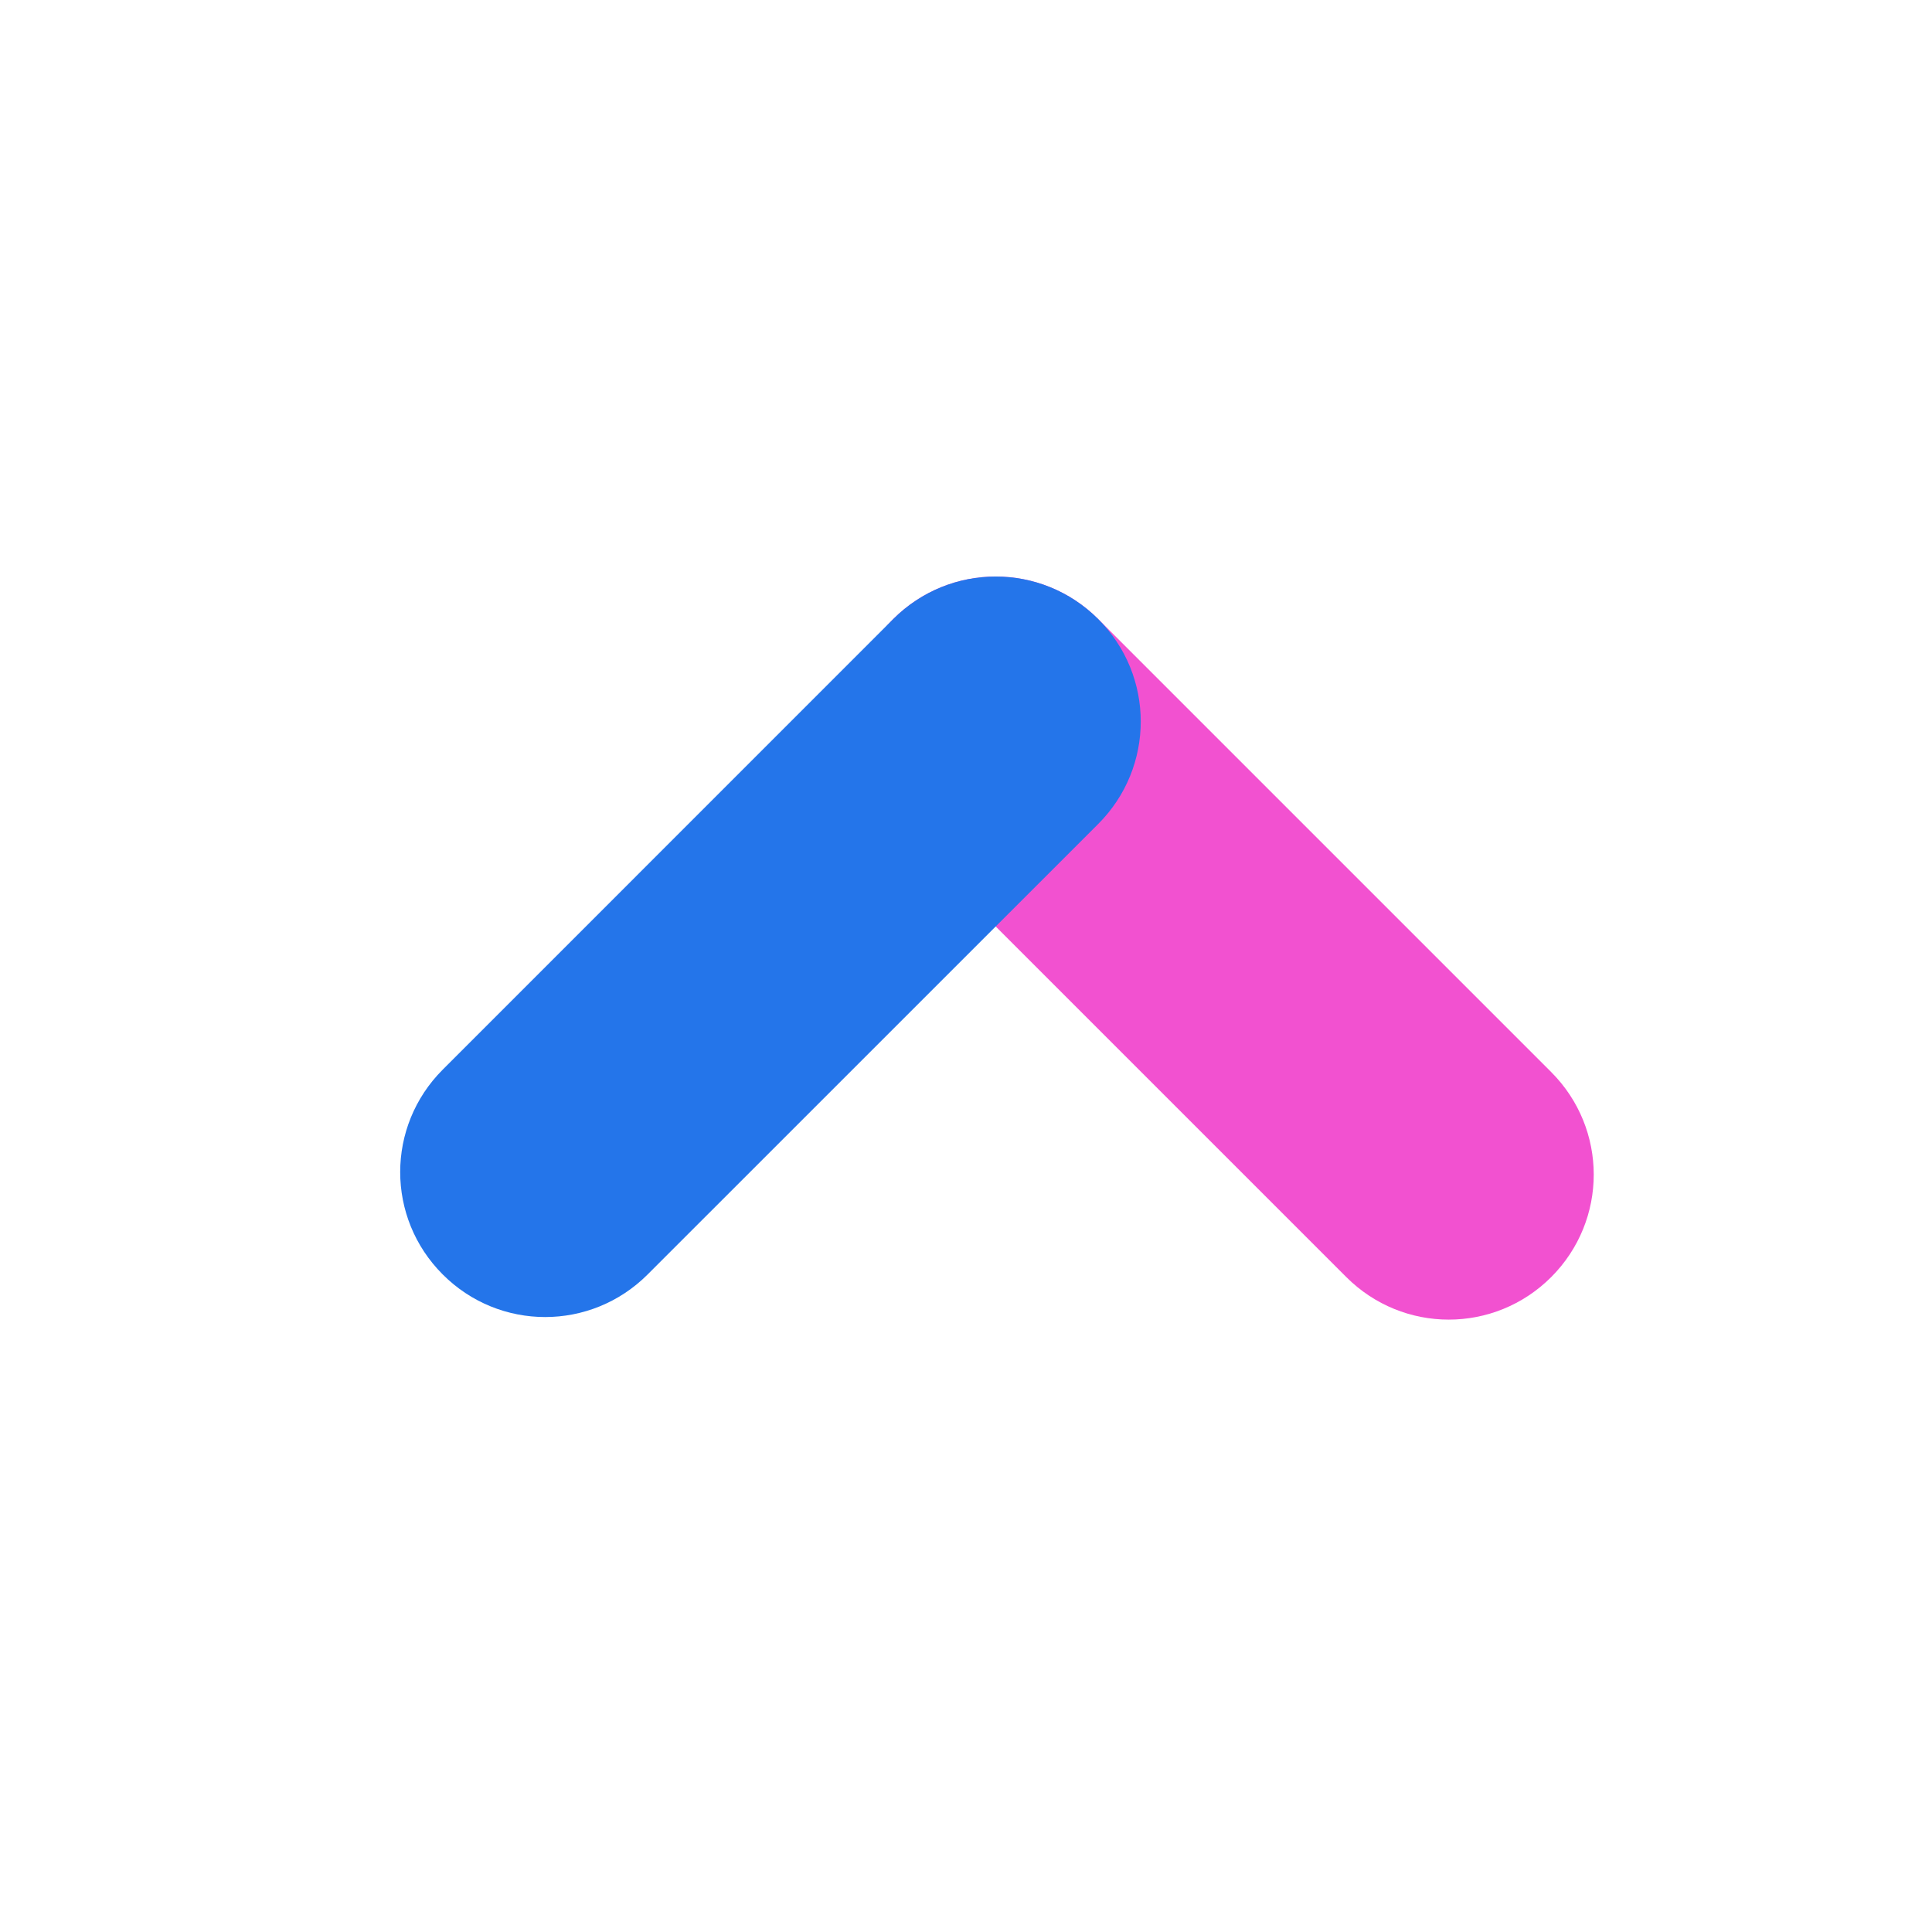 <svg width="24" height="24" viewBox="0 0 24 24" fill="none" xmlns="http://www.w3.org/2000/svg">
<path d="M11.096 7.69C11.801 6.986 12.937 6.986 13.642 7.69L19.27 13.318C19.974 14.023 19.974 15.159 19.27 15.864C18.565 16.569 17.429 16.569 16.724 15.864L11.096 10.236C10.391 9.531 10.391 8.395 11.096 7.69Z" fill="#F251D0"/>
<path d="M13.642 7.69C14.347 8.395 14.347 9.531 13.642 10.236L8.045 15.832C7.34 16.537 6.204 16.537 5.5 15.832C4.795 15.128 4.795 13.992 5.5 13.287L11.096 7.69C11.801 6.986 12.937 6.986 13.642 7.69Z" fill="#2475EA"/>
</svg>
